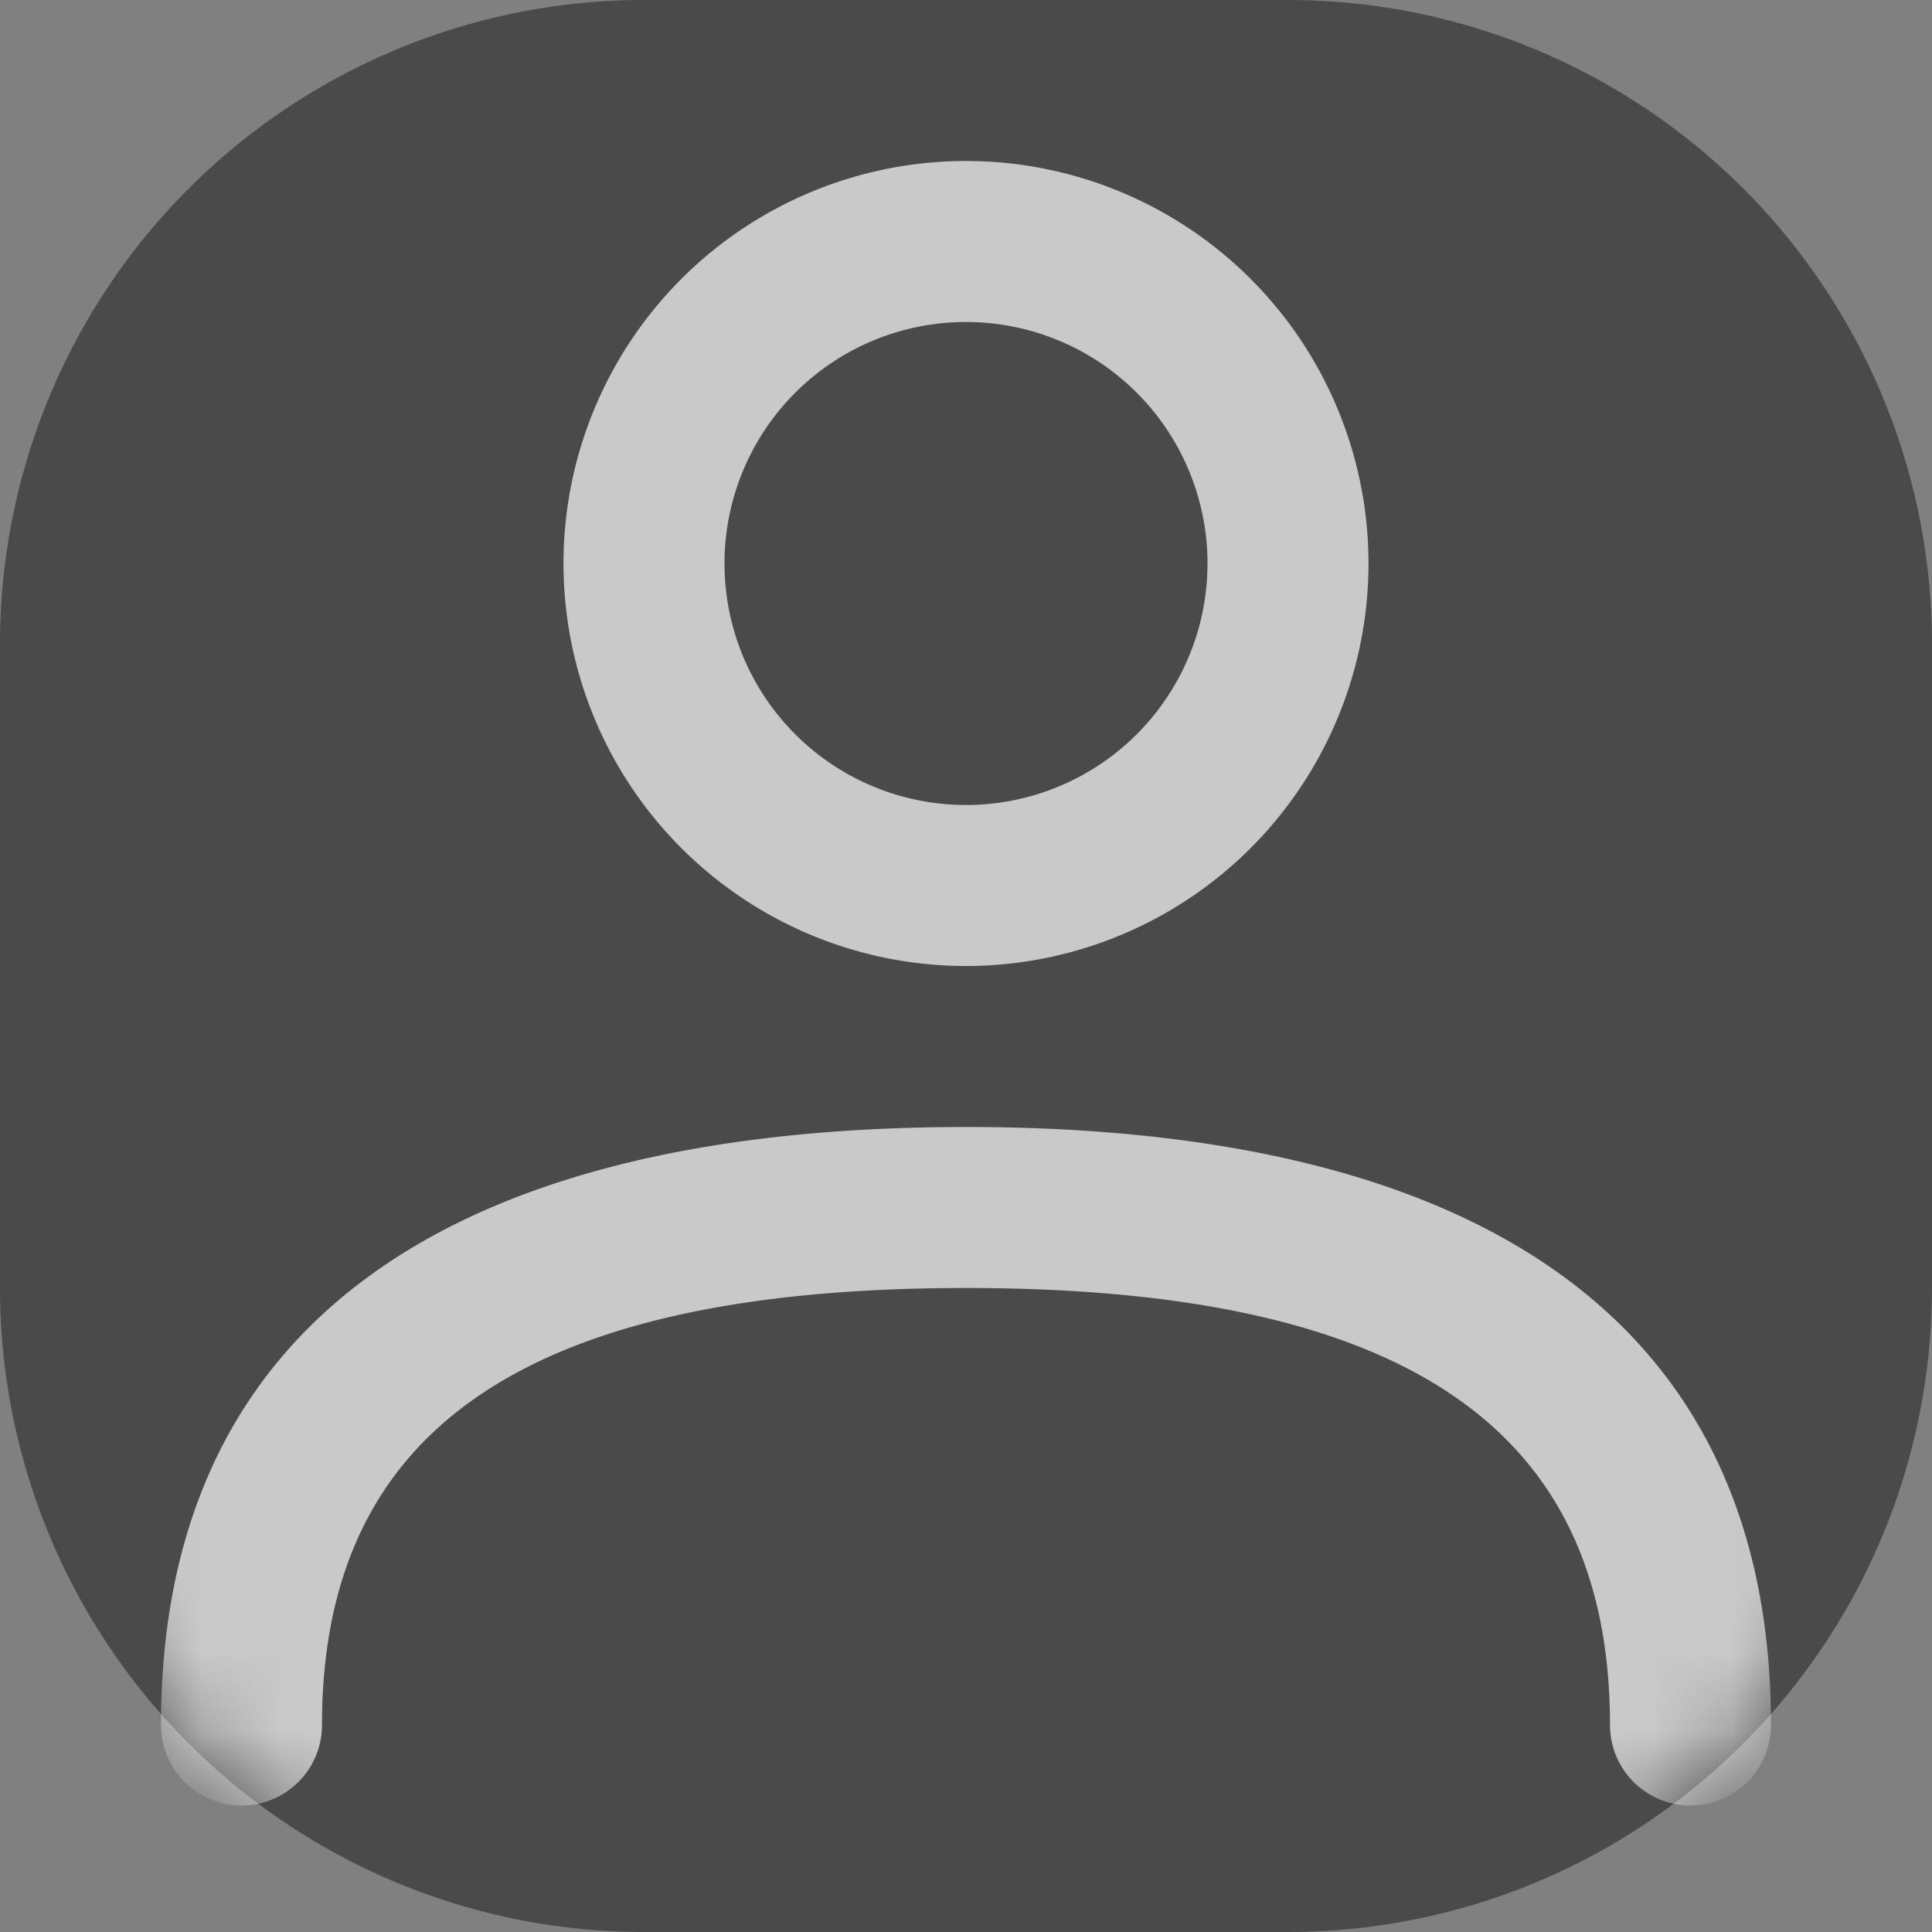 <svg xmlns="http://www.w3.org/2000/svg" xmlns:xlink="http://www.w3.org/1999/xlink" width="24" height="24" viewBox="0 0 24 24">
    <rect x="0" y="0" width="24" height="24" fill="#808080" stroke="none"/>
    <defs>
        <path id="a" d="M8 0h8a8 8 0 0 1 8 8v8a8 8 0 0 1-8 8H8a8 8 0 0 1-8-8V8a8 8 0 0 1 8-8z"/>
    </defs>
    <g fill="none" fill-rule="evenodd">
        <mask id="b" fill="#fff">
            <use xlink:href="#a"/>
        </mask>
        <use fill="#4A4A4A" xlink:href="#a"/>
        <path fill="#FFF" fill-opacity="0.7" fill-rule="nonzero" d="M12 10a3 3 0 1 0 0-6 3 3 0 0 0 0 6zm0 2a5 5 0 1 1 0-10 5 5 0 0 1 0 10zM4 21.429a1 1 0 1 1-2 0C2 16.504 5.506 14 12 14s10 2.504 10 7.429a1 1 0 1 1-2 0C20 17.78 17.506 16 12 16s-8 1.781-8 5.429z" mask="url(#b)"/>
    </g>
</svg>
